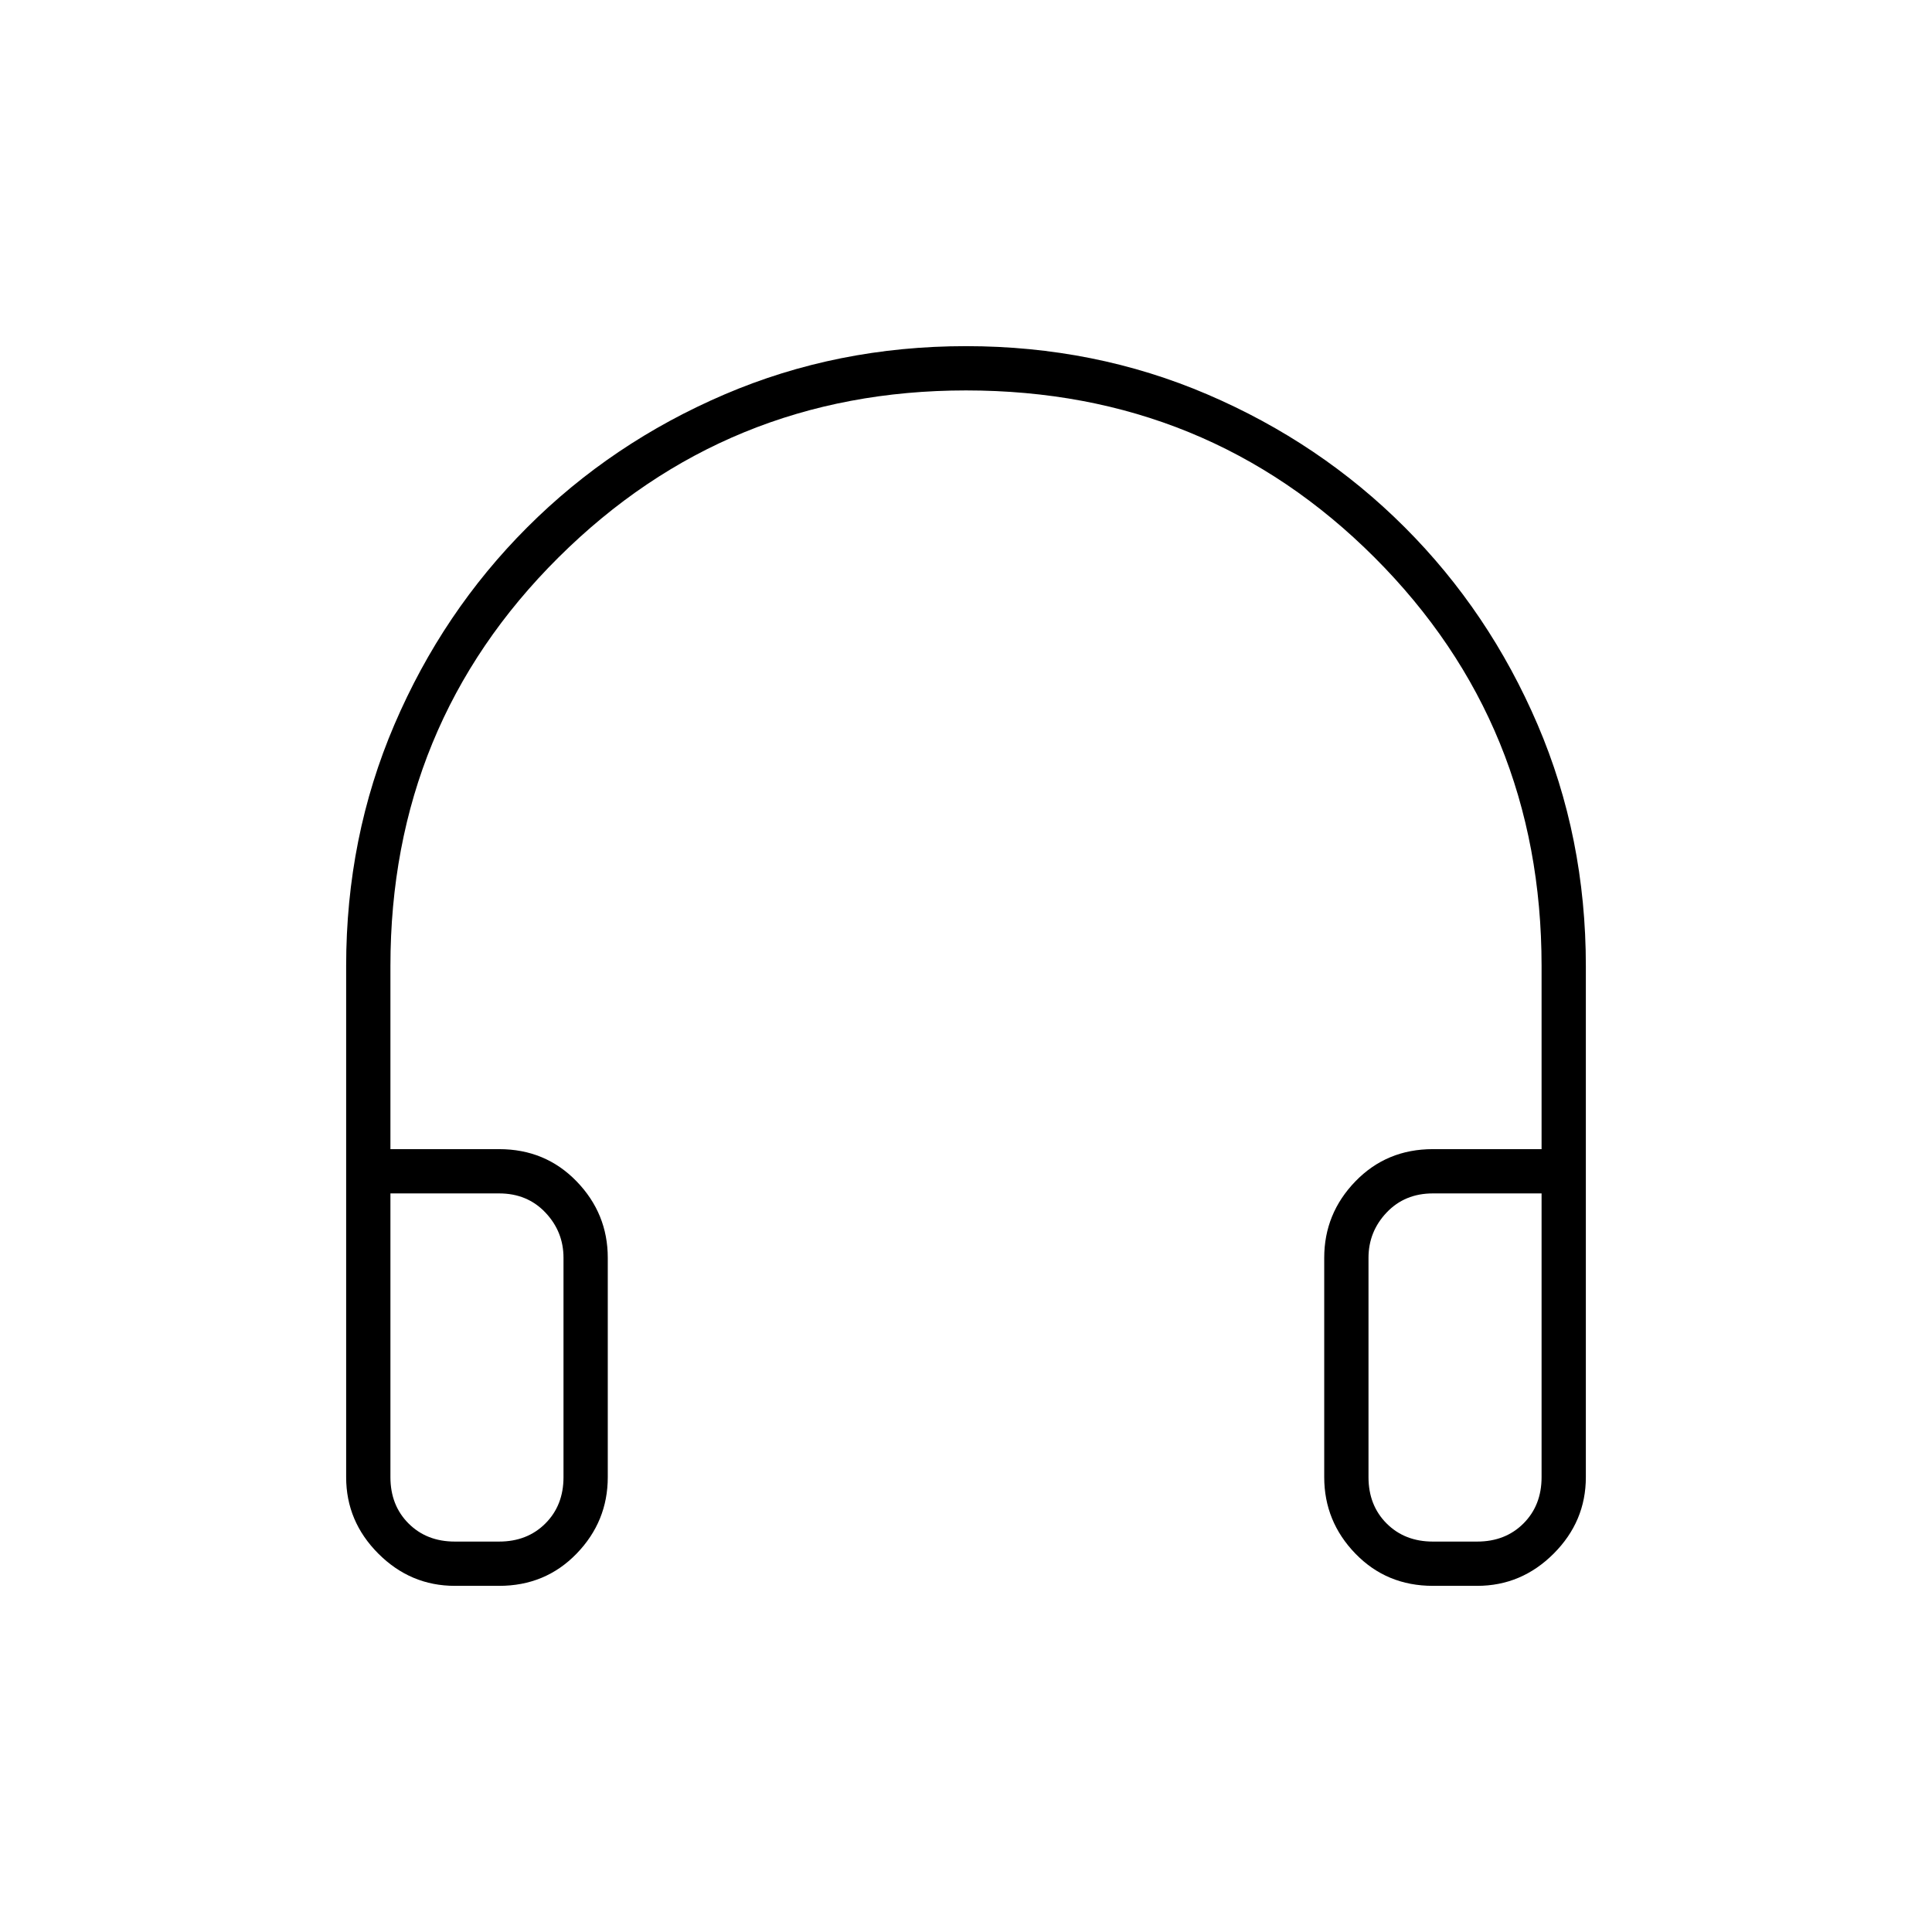 <svg xmlns="http://www.w3.org/2000/svg" width="48" height="48"><path d="M11.3 39.4q-1.1 0-1.9-.8-.8-.8-.8-1.9V24q0-3.2 1.2-6t3.3-4.9Q15.2 11 18 9.8q2.8-1.2 6-1.2t6 1.2q2.8 1.2 4.9 3.3 2.1 2.1 3.3 4.9 1.2 2.8 1.2 6v12.7q0 1.1-.8 1.9-.8.8-1.9.8h-1.1q-1.15 0-1.925-.8-.775-.8-.775-1.9v-5.45q0-1.1.775-1.9.775-.8 1.925-.8h2.7V24q0-6-4.15-10.15T24 9.7q-5.95 0-10.125 4.15T9.7 24v4.55h2.7q1.15 0 1.925.8.775.8.775 1.9v5.45q0 1.1-.775 1.9-.775.8-1.925.8zm0-1.1h1.1q.7 0 1.15-.45.45-.45.45-1.15v-5.45q0-.65-.45-1.125t-1.15-.475H9.7v7.05q0 .7.45 1.15.45.45 1.15.45zm24.3 0h1.1q.7 0 1.15-.45.45-.45.45-1.15v-7.05h-2.7q-.7 0-1.15.475Q34 30.6 34 31.25v5.45q0 .7.45 1.15.45.45 1.15.45zm-24.3 0H9.7 14h-1.6zm24.3 0H34h4.3-1.6z"/></svg>